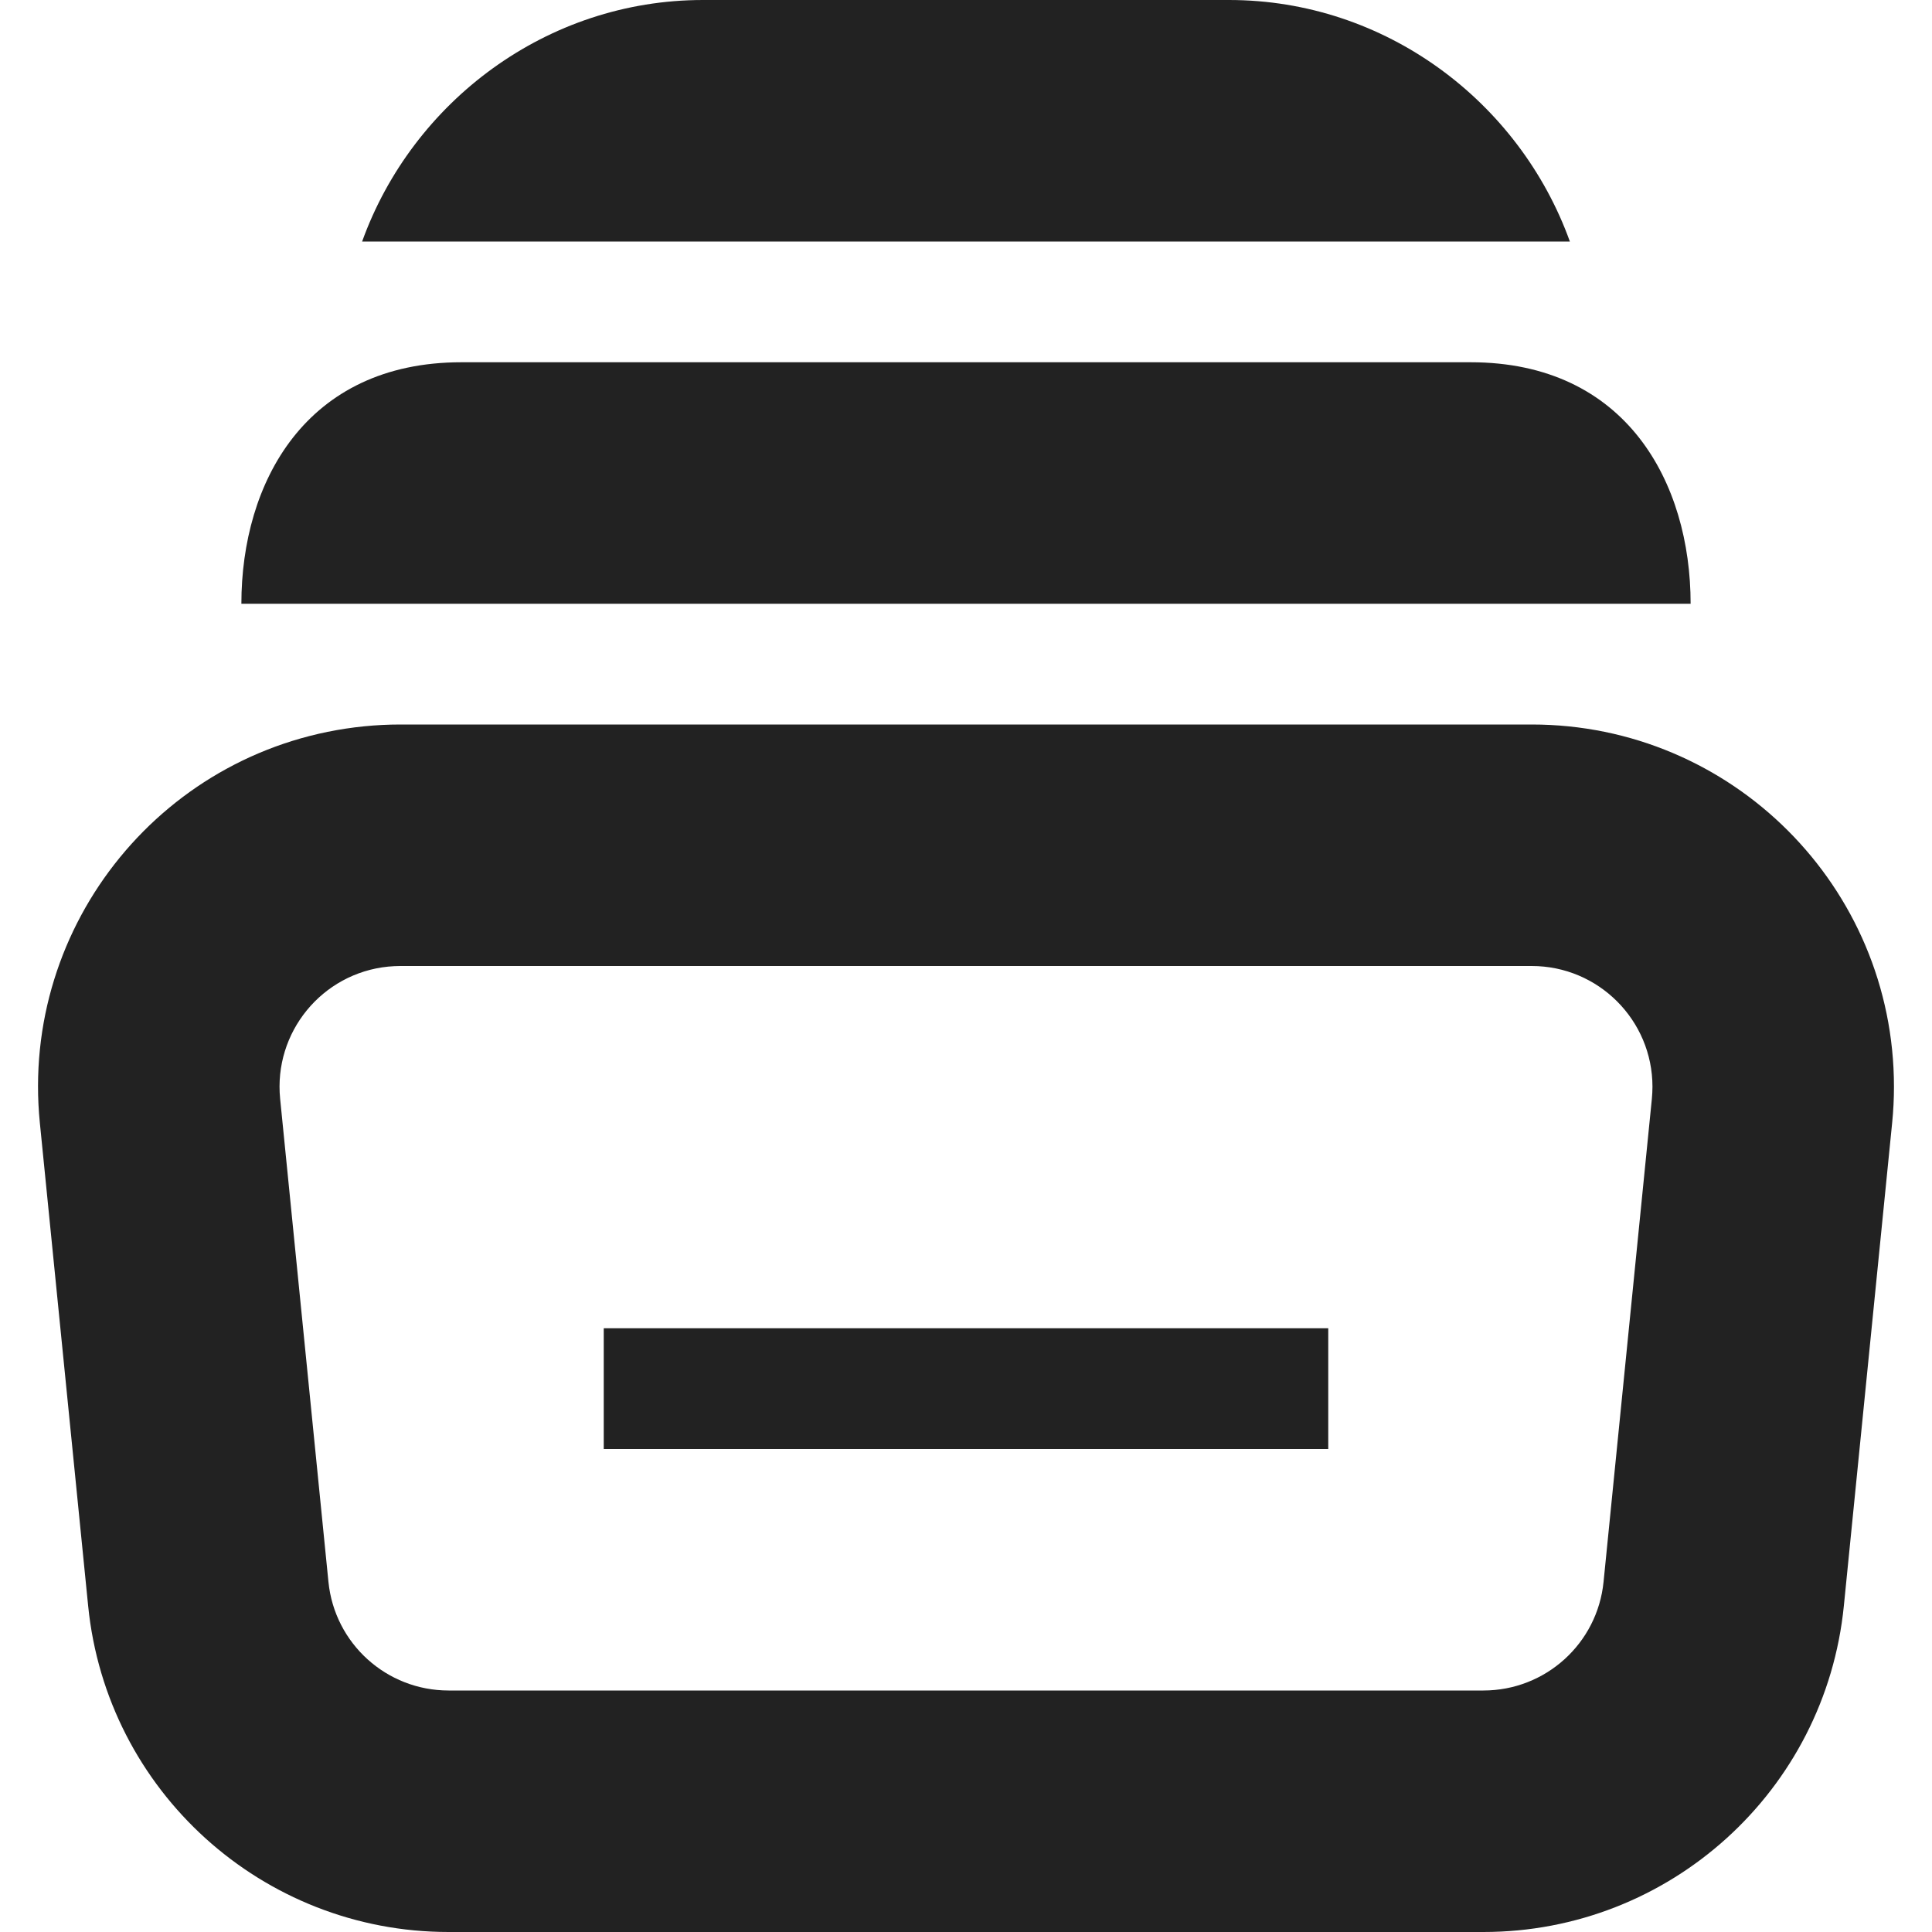 <svg xmlns="http://www.w3.org/2000/svg" width="16" height="16" viewBox="0 0 16 16"><g fill="none" fill-rule="evenodd"><path fill="#222" fill-rule="nonzero" d="M5.822,2 C4.529,2 3.417,1.16 2.999,0 L13.001,0 C12.583,1.16 11.471,2 10.178,2 L5.822,2 Z" transform="matrix(1 0 0 -1 0 2)"/><path fill="#222" fill-rule="nonzero" d="M3.822,5 C2.529,5 1.999,4 1.999,3 L14.001,3 C14.001,4 13.471,5 12.178,5 L3.822,5 Z" transform="matrix(1 0 0 -1 0 8)"/><path fill="#222" fill-rule="nonzero" d="M12.685,6 C14.342,6 15.685,7.343 15.685,9 C15.685,9.1 15.68,9.199 15.67,9.299 L15.27,13.299 C15.117,14.832 13.826,16 12.285,16 L3.715,16 C2.174,16 0.883,14.832 0.73,13.299 L0.33,9.299 C0.165,7.65 1.368,6.18 3.016,6.015 C3.116,6.005 3.215,6 3.315,6 L12.685,6 Z M12.685,8 L3.315,8 C3.282,8 3.249,8.002 3.215,8.005 C2.666,8.06 2.265,8.55 2.32,9.1 L2.72,13.1 C2.771,13.611 3.201,14 3.715,14 L12.285,14 C12.799,14 13.229,13.611 13.28,13.1 L13.68,9.1 C13.683,9.066 13.685,9.033 13.685,9 C13.685,8.448 13.237,8 12.685,8 Z"/><polygon fill="#222" points="5 11 5 12 11 12 11 11"/></g></svg>